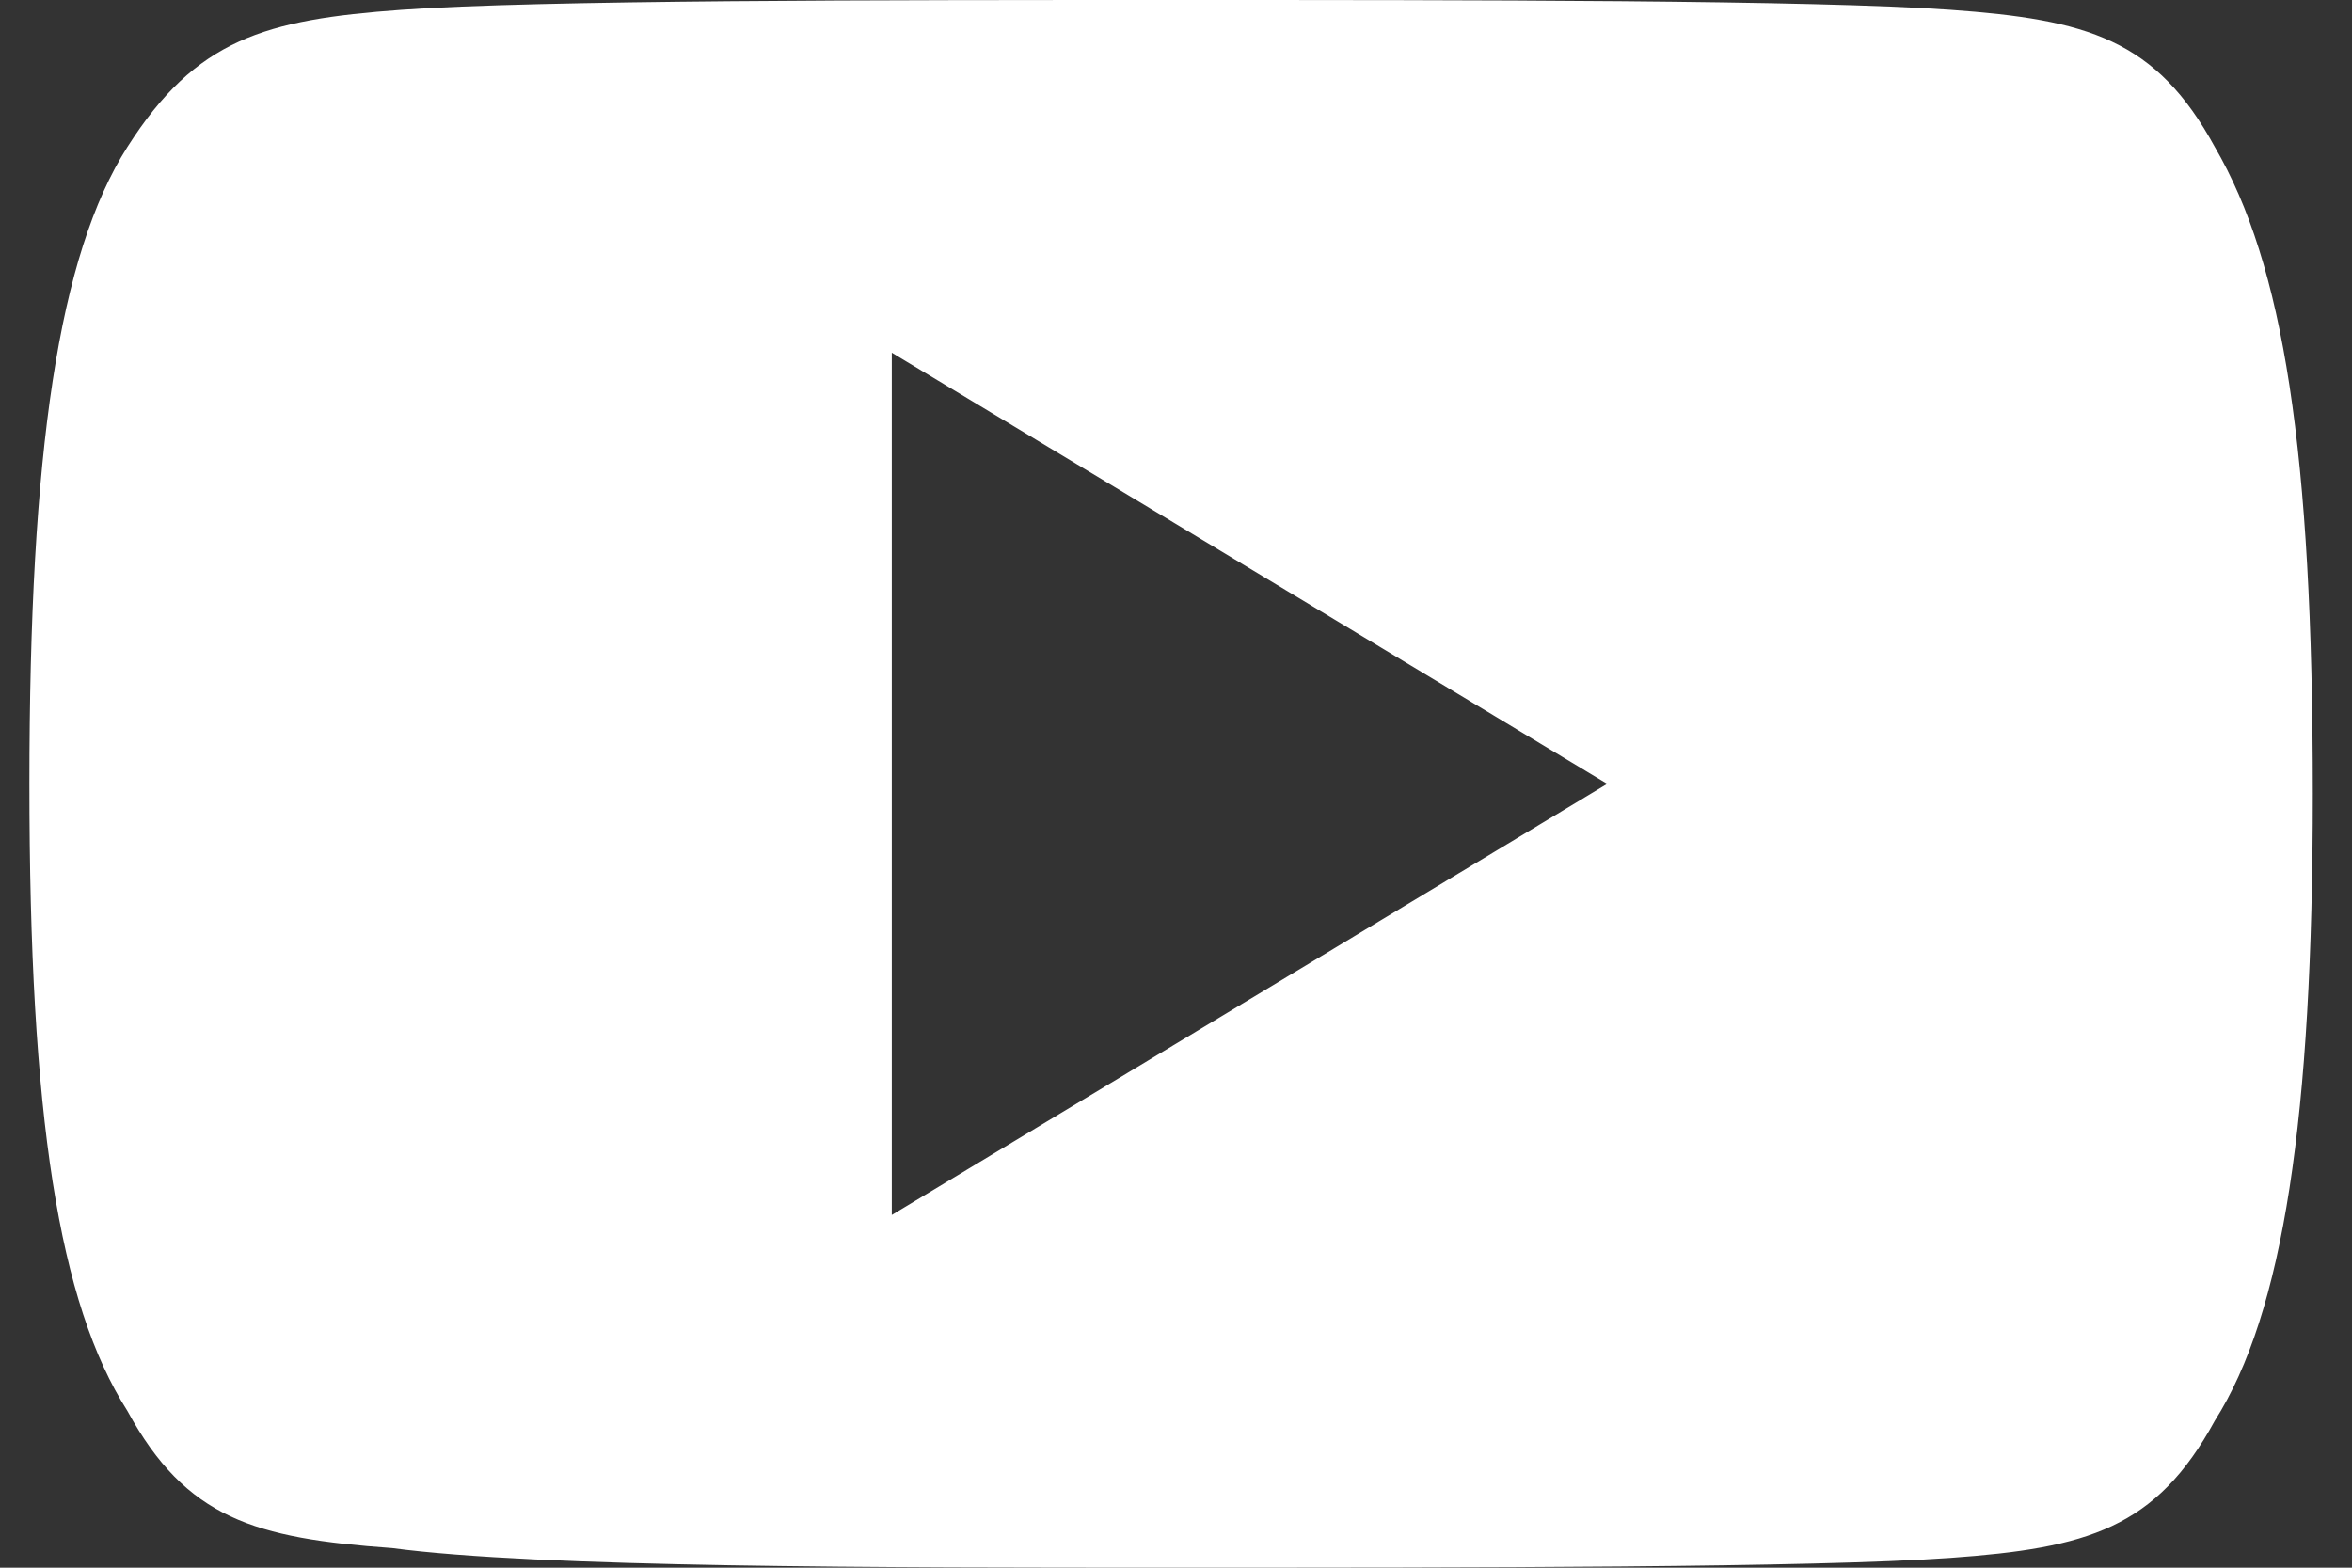 <?xml version="1.0" encoding="utf-8"?>
<!-- Generator: Adobe Illustrator 21.0.0, SVG Export Plug-In . SVG Version: 6.00 Build 0)  -->
<svg version="1.1" id="Layer_1" xmlns="http://www.w3.org/2000/svg" xmlns:xlink="http://www.w3.org/1999/xlink" x="0px" y="0px"
	 viewBox="0 0 24 16" style="enable-background:new 0 0 24 16;" xml:space="preserve">
<rect x="0" y="0" width="24" height="16" fill="#333333" stroke="none"/>
<style type="text/css">
	.st0{fill:#FFFFFF;}
</style>
<g>
	<path class="st0" d="M22.6,1.5c-0.6-1.1-1.3-1.3-2.7-1.4C18.5,0,15,0,12,0C9,0,5.5,0,4.1,0.1C2.7,0.2,2,0.4,1.3,1.5
		c-0.7,1.1-1,3.1-1,6.5v0c0,3.4,0.3,5.3,1,6.4c0.6,1.1,1.3,1.3,2.7,1.4C5.5,16,9,16,12,16c3,0,6.5,0,7.9-0.1
		c1.4-0.1,2.1-0.3,2.7-1.4c0.7-1.1,1-3.1,1-6.4v0C23.6,4.6,23.3,2.7,22.6,1.5L22.6,1.5z M9.1,12.4V3.6L16.4,8L9.1,12.4z M9.1,12.4"
		/>
</g>
</svg>
